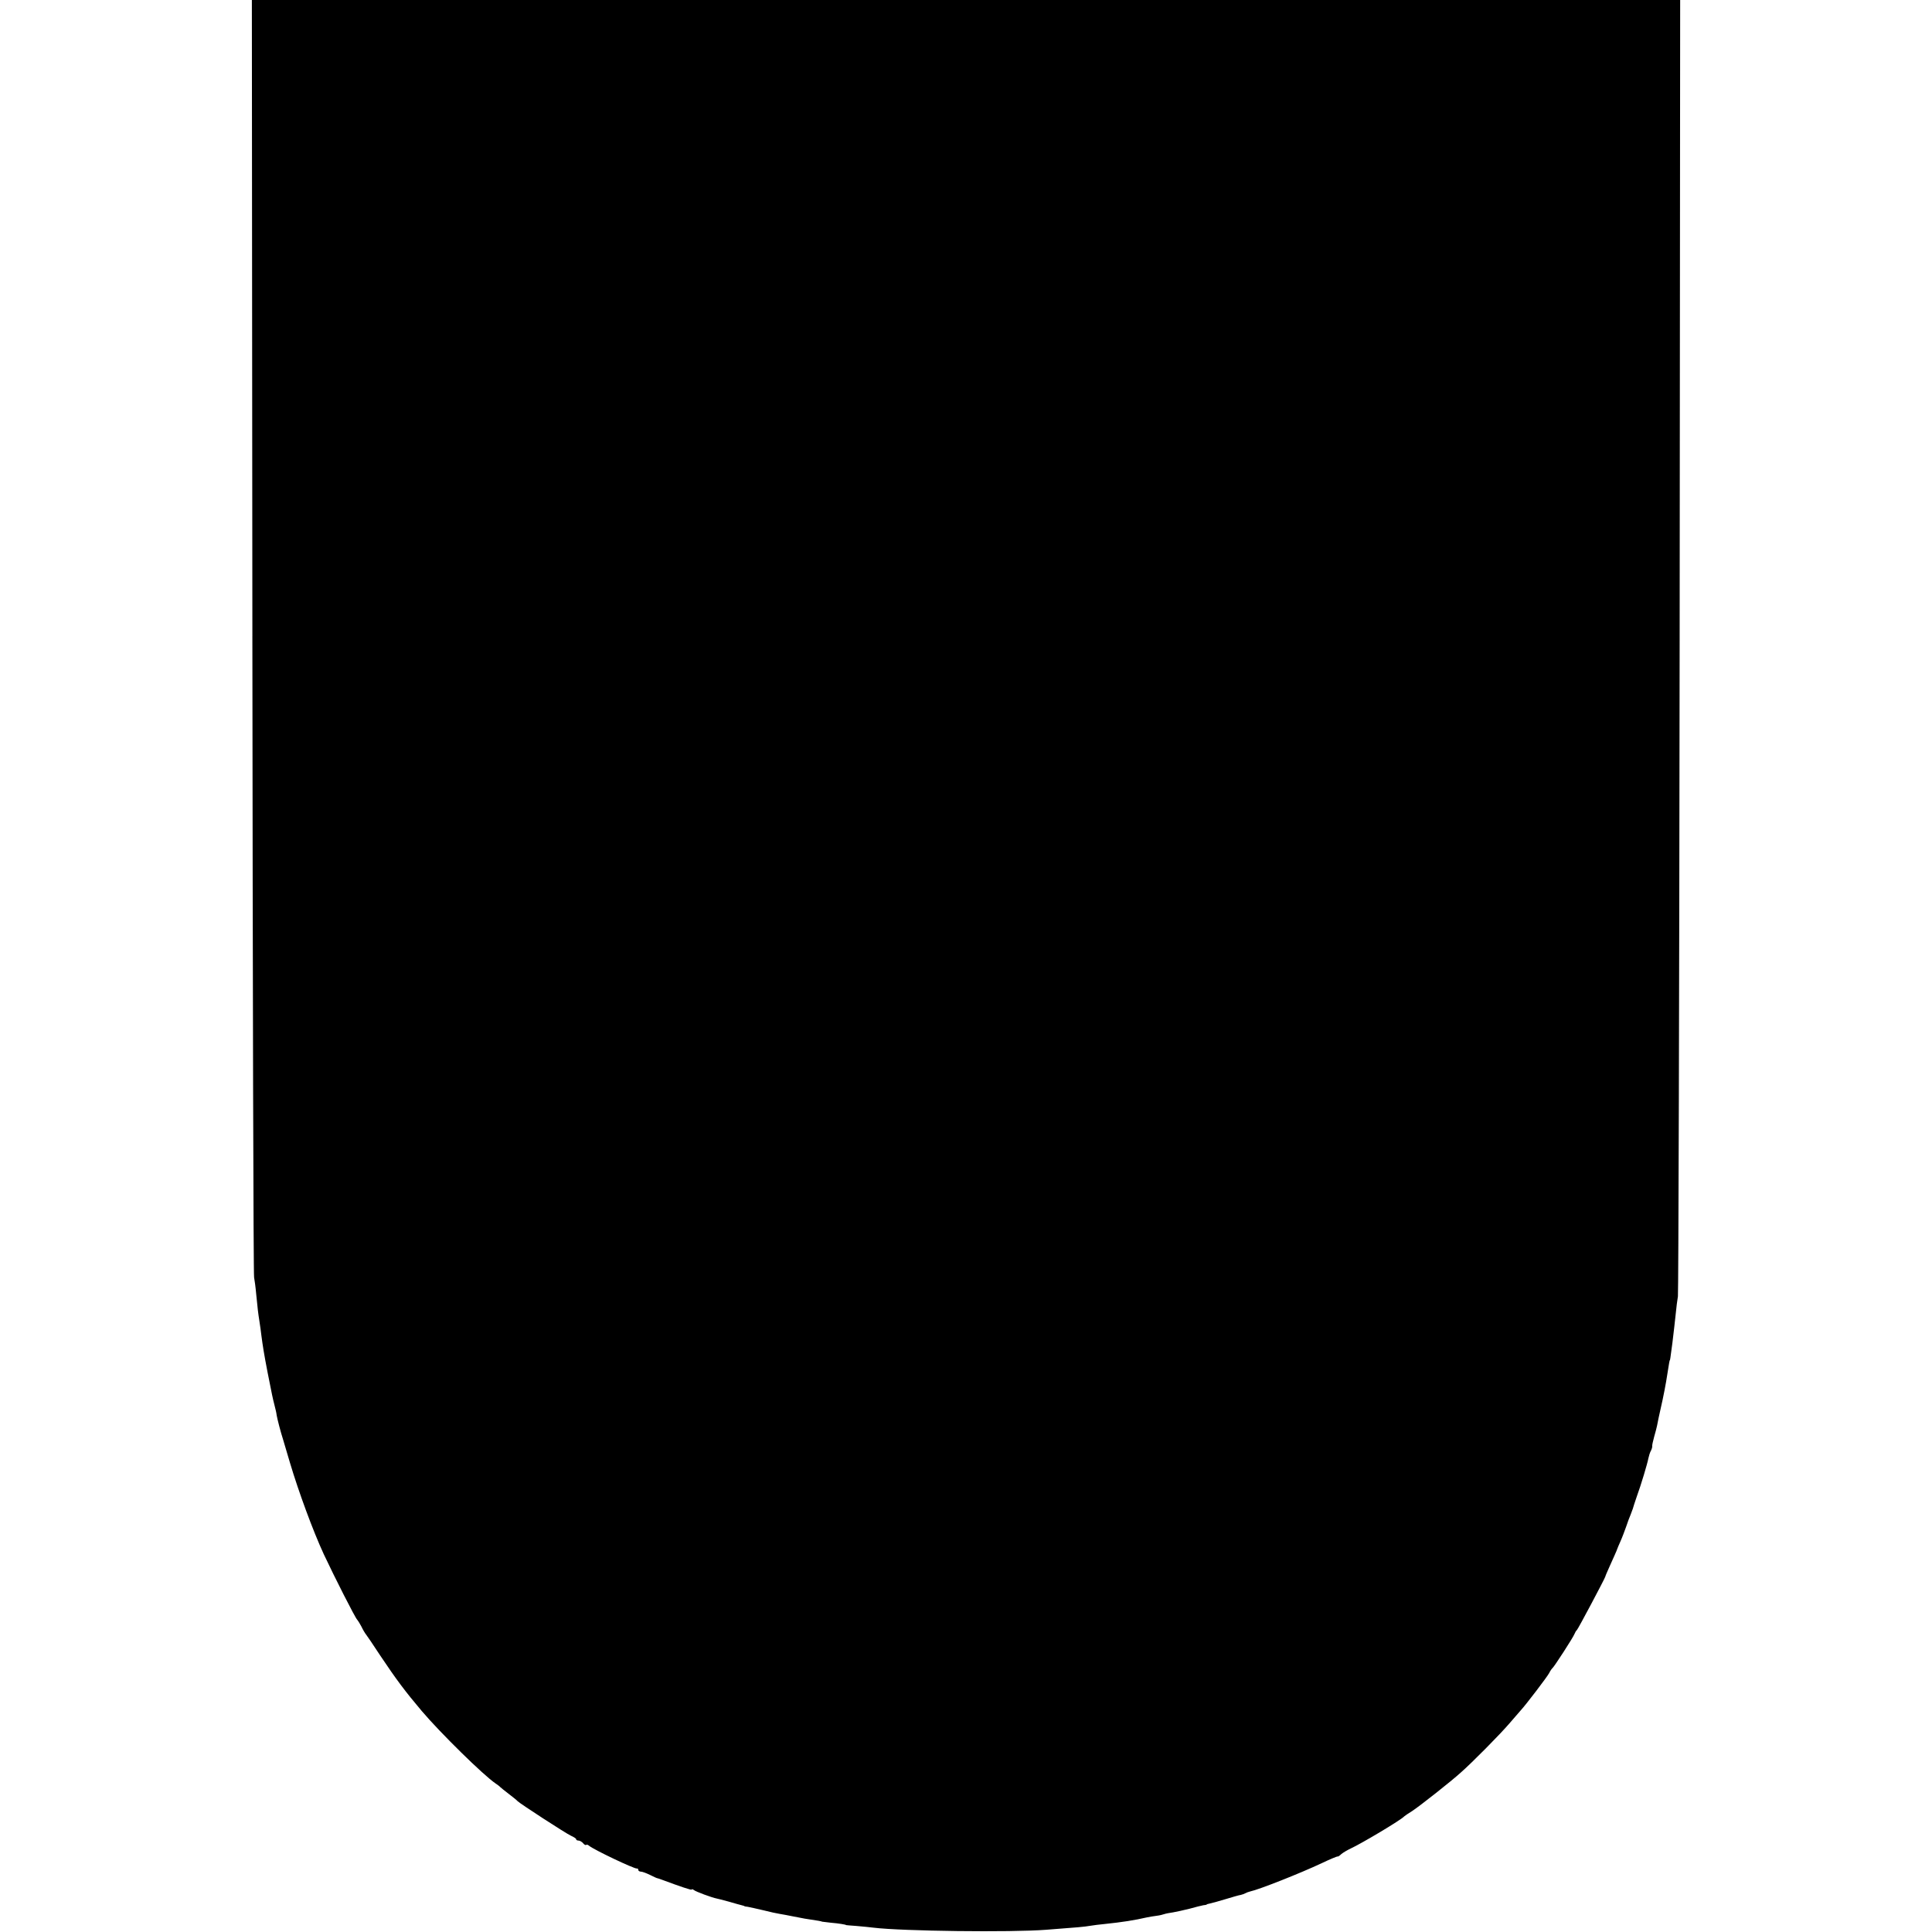<?xml version="1.0" standalone="no"?>
<!DOCTYPE svg PUBLIC "-//W3C//DTD SVG 20010904//EN"
 "http://www.w3.org/TR/2001/REC-SVG-20010904/DTD/svg10.dtd">
<svg version="1.0" xmlns="http://www.w3.org/2000/svg"
 width="1120pt" height="1120pt" viewBox="0 0 1120 1120"
 preserveAspectRatio="xMidYMid meet">
<g transform="translate(0,1120) scale(0.1,-0.1)"
fill="#000000" stroke="none">
<path d="M1463 7513 c2 -2029 6 -3701 10 -3718 3 -16 9 -59 12 -95 9 -92 11
-109 19 -160 4 -25 9 -61 11 -80 8 -61 16 -112 36 -215 28 -142 29 -146 40
-190 6 -22 12 -49 13 -60 4 -23 23 -97 37 -140 5 -16 23 -77 40 -135 50 -168
134 -396 196 -530 62 -132 183 -371 194 -380 3 -3 14 -20 24 -39 9 -19 21 -39
26 -45 5 -6 42 -60 81 -120 97 -145 146 -210 243 -325 107 -126 357 -372 428
-420 12 -8 24 -17 27 -21 3 -3 25 -21 50 -40 25 -19 47 -37 50 -41 10 -12 281
-188 310 -201 16 -7 30 -16 30 -20 0 -5 6 -8 14 -8 7 0 19 -7 26 -15 7 -9 15
-13 18 -10 3 3 10 1 17 -5 27 -23 263 -135 277 -132 5 1 8 -2 8 -8 0 -5 7 -10
15 -10 9 0 32 -9 53 -19 20 -10 39 -19 42 -19 3 0 16 -5 30 -10 102 -38 170
-61 170 -56 0 4 6 2 13 -3 10 -9 105 -44 132 -49 6 -1 37 -9 70 -18 33 -10 67
-19 75 -21 8 -2 15 -4 15 -5 0 -1 9 -3 20 -4 11 -2 52 -11 90 -20 39 -10 81
-19 95 -21 14 -2 50 -9 80 -15 49 -10 76 -15 145 -25 11 -2 20 -4 20 -5 0 0
23 -3 50 -6 47 -4 90 -11 90 -14 0 0 27 -3 60 -5 33 -3 78 -7 100 -10 164 -20
795 -28 1000 -12 186 14 220 17 255 23 19 3 55 8 80 10 106 11 176 22 250 39
14 3 39 7 55 9 17 2 37 7 45 10 8 3 31 7 51 10 19 3 62 13 95 21 32 9 68 18
79 20 11 1 20 3 20 4 0 2 8 4 18 6 10 2 51 13 90 25 40 12 80 24 90 25 9 2 22
7 27 10 5 3 18 8 27 10 52 11 292 106 415 164 48 23 90 40 92 39 2 -2 12 4 22
14 11 9 35 23 54 32 63 29 293 166 310 186 3 3 23 17 46 31 43 28 227 173 283
224 67 59 227 221 281 284 30 35 60 69 65 75 30 32 154 195 165 216 7 14 16
27 20 30 10 8 120 178 127 197 4 10 10 20 14 23 6 4 162 298 165 310 0 3 11
28 23 55 25 56 44 97 46 105 1 3 9 23 19 45 10 22 24 60 33 85 8 25 20 56 26
70 5 14 11 30 13 35 1 6 11 35 21 65 27 74 63 195 69 227 3 14 9 34 15 44 5
10 8 22 7 26 -1 4 4 28 11 53 7 25 15 54 17 65 4 23 12 59 20 95 17 73 32 153
39 200 10 66 14 85 15 85 2 0 2 4 15 100 10 82 13 111 20 175 3 30 8 73 12 95
3 22 8 1722 10 3778 l3 3737 -4140 0 -4140 0 3 -3687z"/>
</g>
</svg>
